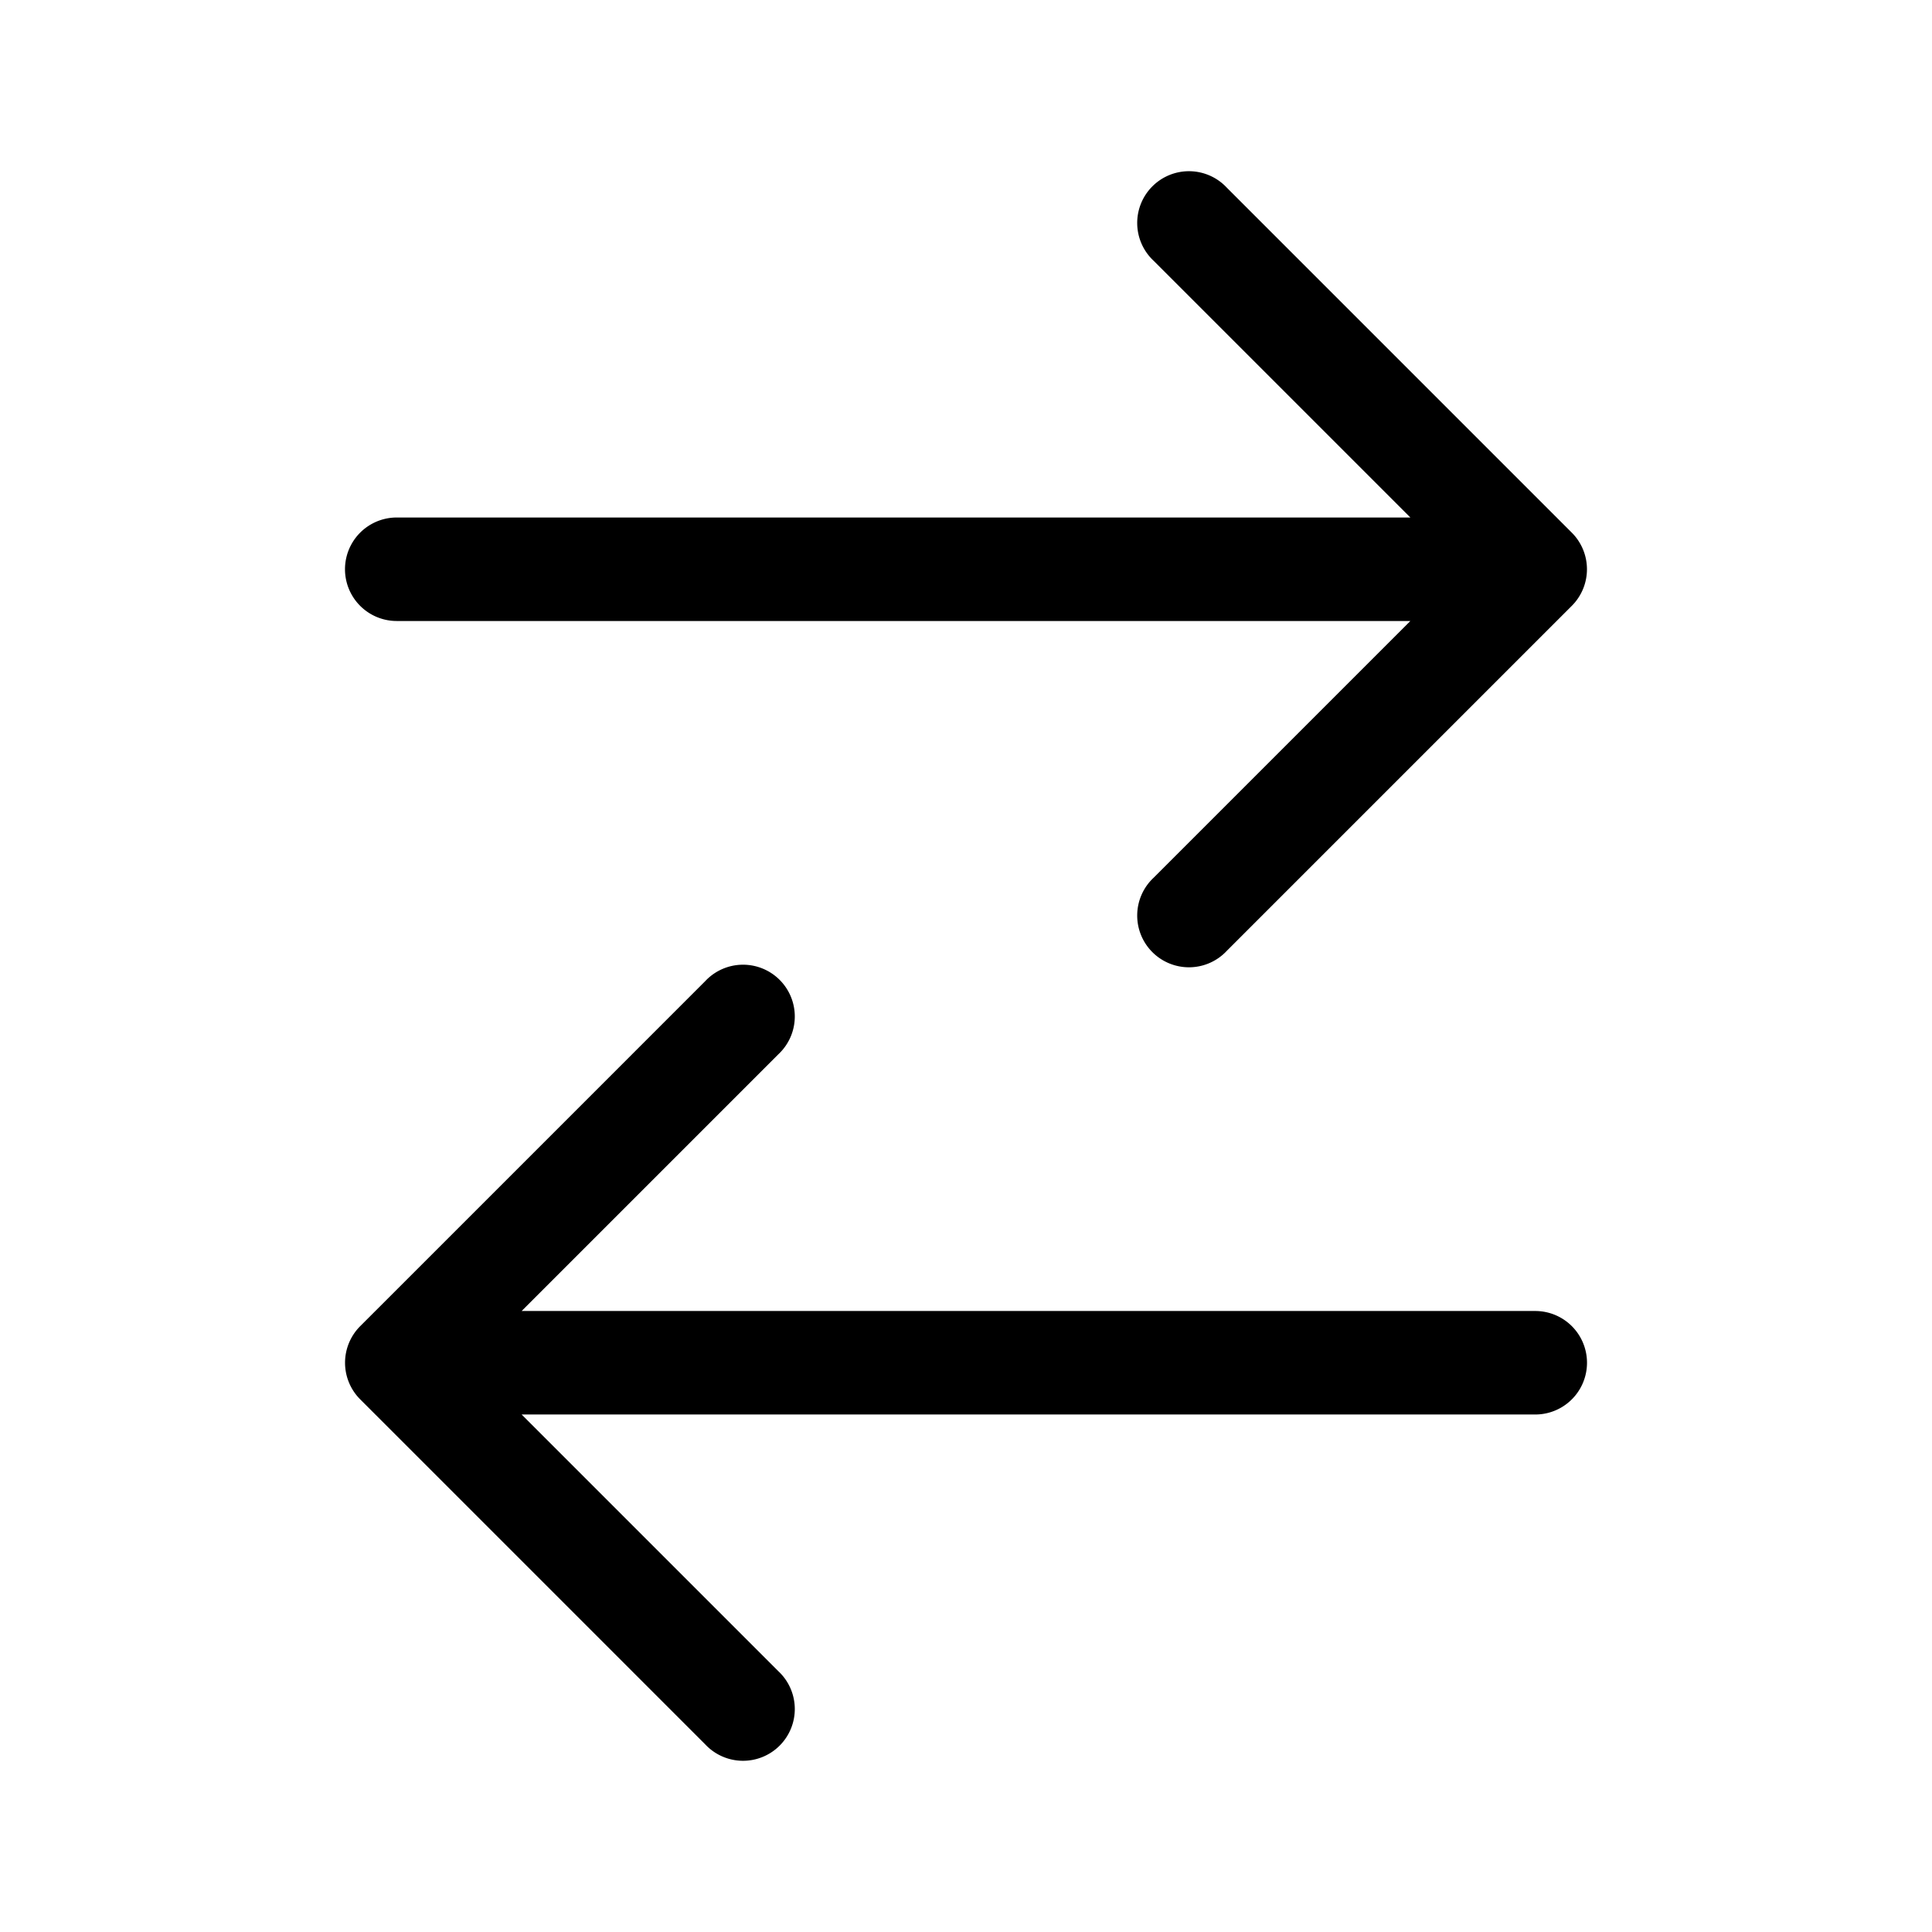 <svg xmlns="http://www.w3.org/2000/svg" width="3em" height="3em" viewBox="0 0 28 28"><path fill="currentColor" d="M17.78 2.72a.75.75 0 1 0-1.06 1.06l3.72 3.72H5.75a.75.75 0 0 0 0 1.5h14.69l-3.72 3.72a.75.75 0 1 0 1.06 1.06l5-5a.75.75 0 0 0 0-1.06zm-6.5 12.56a.75.75 0 1 0-1.06-1.06l-5 5a.75.75 0 0 0 0 1.06l5 5a.75.75 0 1 0 1.06-1.06L7.56 20.5h14.69a.75.75 0 0 0 0-1.5H7.56z"/></svg>